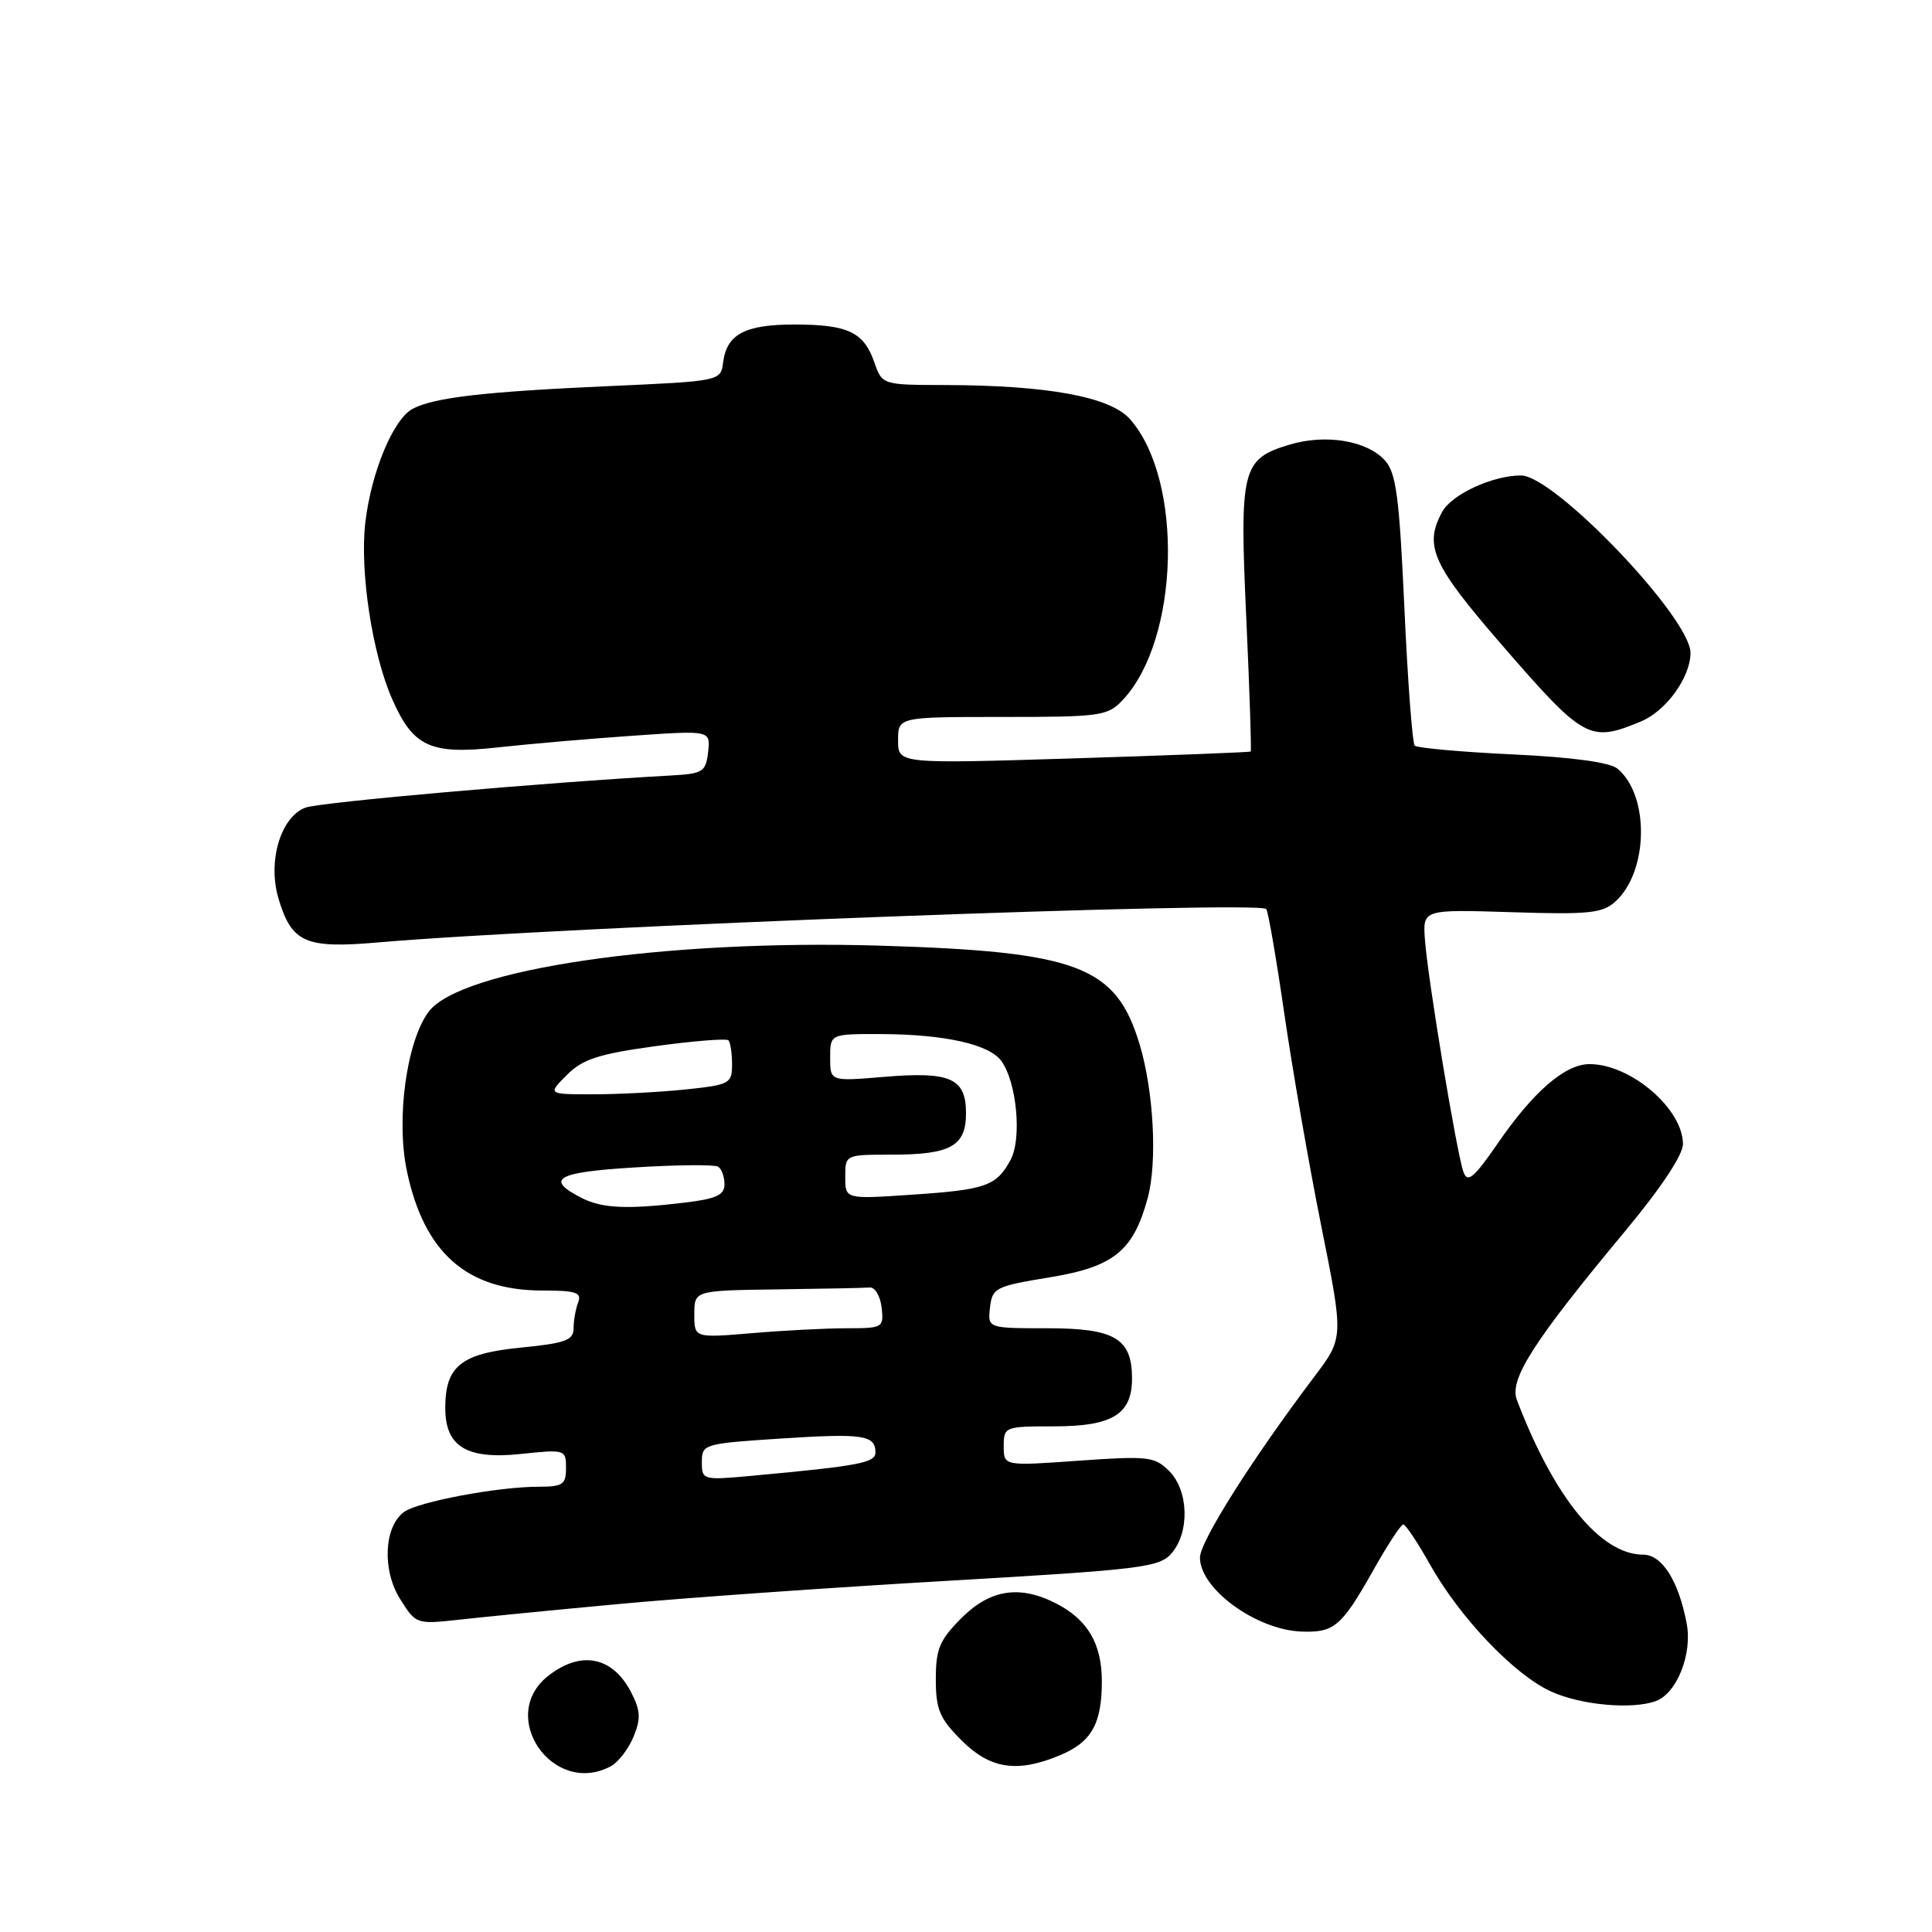 <?xml version="1.0" encoding="UTF-8" standalone="no"?>
<!DOCTYPE svg PUBLIC "-//W3C//DTD SVG 1.1//EN" "http://www.w3.org/Graphics/SVG/1.1/DTD/svg11.dtd" >
<svg xmlns="http://www.w3.org/2000/svg" xmlns:xlink="http://www.w3.org/1999/xlink" version="1.1" viewBox="0 0 256 256">
 <g >
 <path fill="currentColor"
d=" M 80.93 234.04 C 81.92 233.51 83.27 231.76 83.94 230.14 C 84.94 227.73 84.88 226.68 83.62 224.22 C 81.16 219.48 76.97 218.66 72.63 222.07 C 65.85 227.41 73.28 238.13 80.93 234.04 Z  M 140.45 232.58 C 144.63 230.84 146.00 228.41 146.00 222.79 C 146.00 217.82 144.14 214.64 139.99 212.49 C 135.14 209.99 131.22 210.58 127.40 214.40 C 124.50 217.30 124.00 218.49 124.00 222.50 C 124.00 226.51 124.50 227.70 127.40 230.60 C 131.21 234.41 134.78 234.95 140.45 232.58 Z  M 219.46 225.38 C 222.21 224.32 224.25 219.16 223.50 215.16 C 222.44 209.49 220.24 206.00 217.72 206.00 C 212.09 205.99 205.91 198.41 200.99 185.49 C 199.96 182.76 203.22 177.69 215.42 163.03 C 220.08 157.43 223.00 153.03 223.00 151.60 C 223.00 146.93 216.08 141.00 210.63 141.00 C 207.39 141.00 203.19 144.62 198.44 151.53 C 195.30 156.09 194.46 156.78 193.92 155.31 C 193.04 152.92 189.17 129.61 188.81 124.50 C 188.52 120.50 188.52 120.50 200.29 120.87 C 210.52 121.20 212.33 121.01 214.04 119.47 C 218.44 115.48 218.60 105.40 214.32 101.85 C 213.31 101.01 208.32 100.33 200.39 99.96 C 193.60 99.64 187.78 99.11 187.46 98.80 C 187.15 98.48 186.53 90.29 186.09 80.60 C 185.42 65.84 185.00 62.65 183.51 61.01 C 181.13 58.38 175.69 57.48 170.90 58.91 C 164.54 60.82 164.23 62.07 165.14 81.95 C 165.58 91.54 165.84 99.48 165.72 99.58 C 165.60 99.68 155.04 100.09 142.25 100.49 C 119.00 101.21 119.00 101.21 119.00 98.11 C 119.00 95.00 119.00 95.00 132.83 95.00 C 145.90 95.00 146.77 94.88 148.78 92.74 C 156.30 84.73 156.85 63.61 149.73 55.54 C 147.12 52.58 138.82 51.05 125.20 51.02 C 116.90 51.00 116.90 51.00 115.84 47.98 C 114.46 44.00 112.33 43.00 105.26 43.00 C 98.72 43.00 96.30 44.28 95.82 48.00 C 95.50 50.50 95.50 50.50 80.50 51.17 C 64.05 51.91 57.47 52.68 54.66 54.18 C 52.11 55.55 49.19 62.57 48.41 69.21 C 47.65 75.65 49.32 86.66 51.98 92.67 C 54.77 98.99 57.04 100.02 66.00 99.03 C 70.12 98.58 78.15 97.88 83.83 97.49 C 94.15 96.77 94.15 96.77 93.83 99.64 C 93.53 102.27 93.14 102.52 89.00 102.75 C 72.14 103.68 42.33 106.30 40.46 107.02 C 37.17 108.27 35.43 114.17 36.91 119.09 C 38.66 124.93 40.46 125.72 50.18 124.87 C 73.97 122.81 166.66 119.32 167.78 120.45 C 168.03 120.70 169.10 126.89 170.16 134.20 C 171.22 141.52 173.42 154.20 175.06 162.38 C 178.05 177.26 178.05 177.26 174.18 182.38 C 165.88 193.38 159.00 204.26 159.00 206.39 C 159.00 210.54 166.45 215.96 172.44 216.19 C 176.80 216.35 177.76 215.53 181.97 208.06 C 183.84 204.73 185.63 202.00 185.94 202.00 C 186.25 202.00 187.83 204.36 189.45 207.25 C 193.41 214.32 200.62 221.89 205.50 224.12 C 209.48 225.95 216.36 226.56 219.46 225.38 Z  M 82.00 212.54 C 90.53 211.74 110.10 210.36 125.50 209.47 C 151.31 207.97 153.64 207.69 155.25 205.81 C 157.66 203.01 157.50 197.50 154.93 194.93 C 153.00 193.00 152.15 192.90 142.93 193.55 C 133.00 194.26 133.00 194.26 133.00 191.63 C 133.00 189.05 133.13 189.00 139.67 189.00 C 147.39 189.00 150.00 187.40 150.00 182.67 C 150.00 177.35 147.72 176.00 138.78 176.00 C 130.87 176.00 130.87 176.00 131.18 173.25 C 131.48 170.65 131.91 170.43 139.00 169.27 C 147.58 167.87 150.17 165.79 152.08 158.73 C 153.37 153.96 152.87 144.56 151.00 138.36 C 147.87 127.99 142.85 126.09 116.50 125.30 C 88.06 124.46 60.99 128.43 56.79 134.07 C 53.87 138.00 52.46 148.30 53.92 155.19 C 56.20 166.00 61.86 171.00 71.86 171.00 C 76.33 171.00 77.11 171.26 76.61 172.58 C 76.27 173.45 76.00 175.00 76.00 176.02 C 76.00 177.59 74.90 177.99 68.96 178.57 C 61.09 179.35 59.00 181.02 59.00 186.57 C 59.00 191.68 61.83 193.41 68.99 192.66 C 74.89 192.04 75.00 192.07 75.00 194.52 C 75.00 196.71 74.57 197.00 71.33 197.00 C 66.00 197.00 55.39 198.99 53.54 200.34 C 50.88 202.29 50.61 208.03 53.01 211.87 C 55.10 215.21 55.17 215.24 60.81 214.62 C 63.94 214.27 73.47 213.33 82.00 212.54 Z  M 217.47 95.58 C 220.78 94.19 224.00 89.73 224.00 86.51 C 224.00 81.87 205.97 63.00 201.54 63.00 C 197.76 63.00 192.33 65.52 191.08 67.85 C 188.67 72.35 189.78 74.81 199.00 85.45 C 209.92 98.04 210.63 98.43 217.47 95.58 Z  M 93.00 193.73 C 93.00 191.35 93.23 191.28 103.54 190.61 C 114.39 189.91 116.00 190.15 116.00 192.47 C 116.00 193.83 113.81 194.24 99.75 195.54 C 93.10 196.15 93.00 196.12 93.00 193.73 Z  M 92.00 174.15 C 92.00 171.00 92.00 171.00 103.00 170.85 C 109.05 170.77 114.56 170.66 115.25 170.60 C 115.94 170.54 116.64 171.74 116.82 173.25 C 117.12 175.92 116.99 176.00 112.22 176.00 C 109.51 176.00 103.86 176.29 99.65 176.65 C 92.00 177.29 92.00 177.29 92.00 174.15 Z  M 77.08 158.74 C 72.14 156.22 73.70 155.32 84.12 154.69 C 89.72 154.34 94.68 154.30 95.15 154.59 C 95.62 154.88 96.00 155.93 96.00 156.92 C 96.00 158.35 94.91 158.85 90.75 159.35 C 83.09 160.27 79.80 160.12 77.08 158.74 Z  M 112.00 155.95 C 112.00 153.01 112.01 153.00 118.07 153.00 C 125.98 153.00 128.00 151.88 128.00 147.50 C 128.00 142.87 125.94 141.95 117.15 142.69 C 110.00 143.29 110.00 143.29 110.00 140.15 C 110.00 137.00 110.00 137.00 116.75 137.02 C 125.15 137.05 131.07 138.37 132.68 140.58 C 134.72 143.37 135.42 150.84 133.92 153.66 C 132.04 157.16 130.66 157.65 120.75 158.31 C 112.00 158.90 112.00 158.90 112.00 155.95 Z  M 75.11 142.44 C 77.21 140.34 79.30 139.66 86.85 138.62 C 91.90 137.93 96.25 137.58 96.52 137.85 C 96.78 138.12 97.00 139.54 97.00 141.02 C 97.00 143.58 96.70 143.75 90.85 144.36 C 87.47 144.71 81.97 145.00 78.63 145.00 C 72.55 145.00 72.55 145.00 75.11 142.44 Z "/>
</g>
</svg>